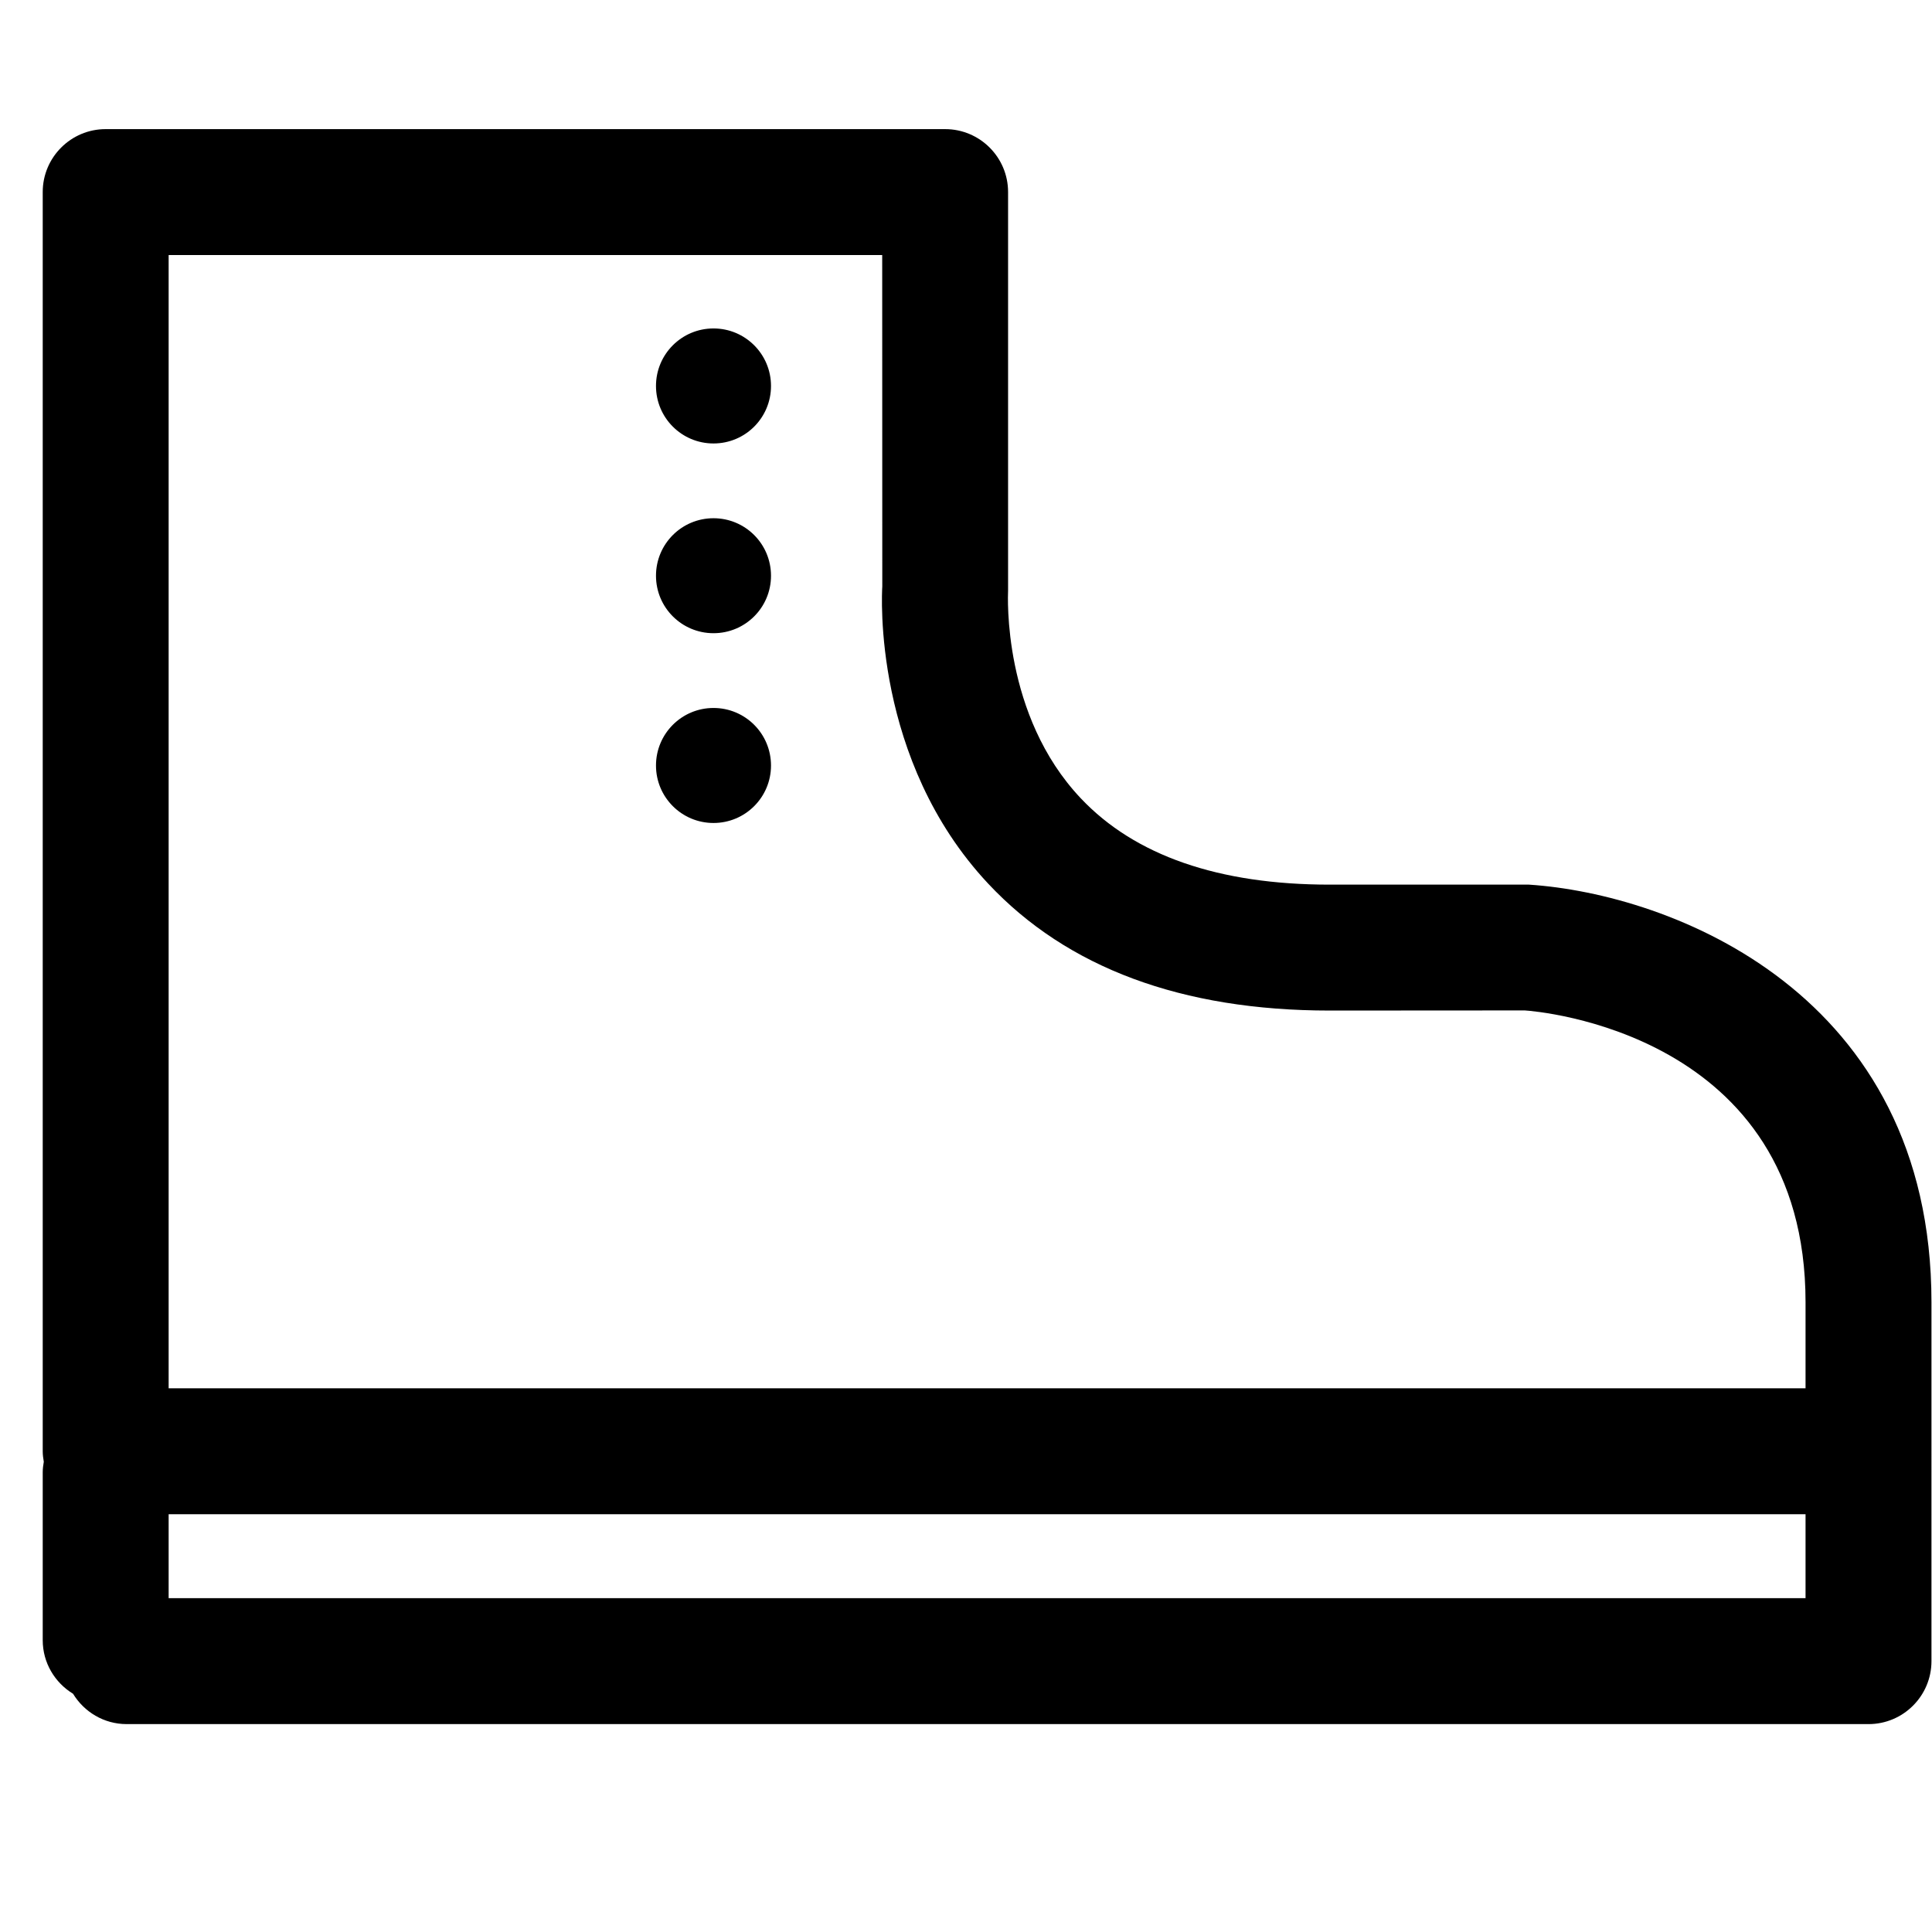 <?xml version="1.0" standalone="no"?><!DOCTYPE svg PUBLIC "-//W3C//DTD SVG 1.1//EN" "http://www.w3.org/Graphics/SVG/1.1/DTD/svg11.dtd"><svg t="1494153032656" class="icon" style="" viewBox="0 0 1031 1024" version="1.1" xmlns="http://www.w3.org/2000/svg" p-id="1035" xmlns:xlink="http://www.w3.org/1999/xlink" width="201.367" height="200"><defs><style type="text/css"></style></defs><path d="M815.918 472.046 709.571 472.046c-59.209 0-103.897-15.486-132.793-46.042-41.952-44.336-38.91-108.202-38.824-110.87L537.955 102.492c0-18.546-15.048-33.595-33.595-33.595L56.396 68.897c-18.547 0-33.598 15.049-33.598 33.595l0 671.916c0 1.925 0.263 3.762 0.57 5.599-0.307 1.838-0.57 3.676-0.57 5.6l0 89.59c0 12.16 6.52 22.702 16.187 28.607 5.906 9.667 16.447 16.187 28.611 16.187l929.519 0c18.549 0 33.598-15.048 33.598-33.596L1030.713 774.408l0-79.529C1030.713 529.832 891.665 477.011 815.918 472.046zM89.994 136.089l380.788 0 0.045 176.837c-0.241 3.763-5.315 92.564 56.477 158.552 42.107 44.97 103.418 67.76 182.267 67.76l104.116-0.066c6.124 0.394 149.831 11.592 149.831 155.707l0 45.933L89.994 740.813 89.994 136.089zM963.52 852.798 89.994 852.798l0-44.794 873.525 0L963.519 852.798zM380.754 175.262c-16.953 0-30.69 13.736-30.69 30.686 0 16.974 13.737 30.687 30.69 30.687 16.971 0 30.688-13.713 30.688-30.687C411.442 188.998 397.726 175.262 380.754 175.262zM380.754 276.53c-16.953 0-30.69 13.714-30.69 30.687 0 16.951 13.737 30.663 30.69 30.663 16.971 0 30.688-13.712 30.688-30.663C411.442 290.244 397.726 276.53 380.754 276.53zM380.754 377.776c-16.953 0-30.69 13.737-30.69 30.709 0 16.929 13.737 30.665 30.69 30.665 16.971 0 30.688-13.737 30.688-30.665C411.442 391.513 397.726 377.776 380.754 377.776z" p-id="1036"></path></svg>